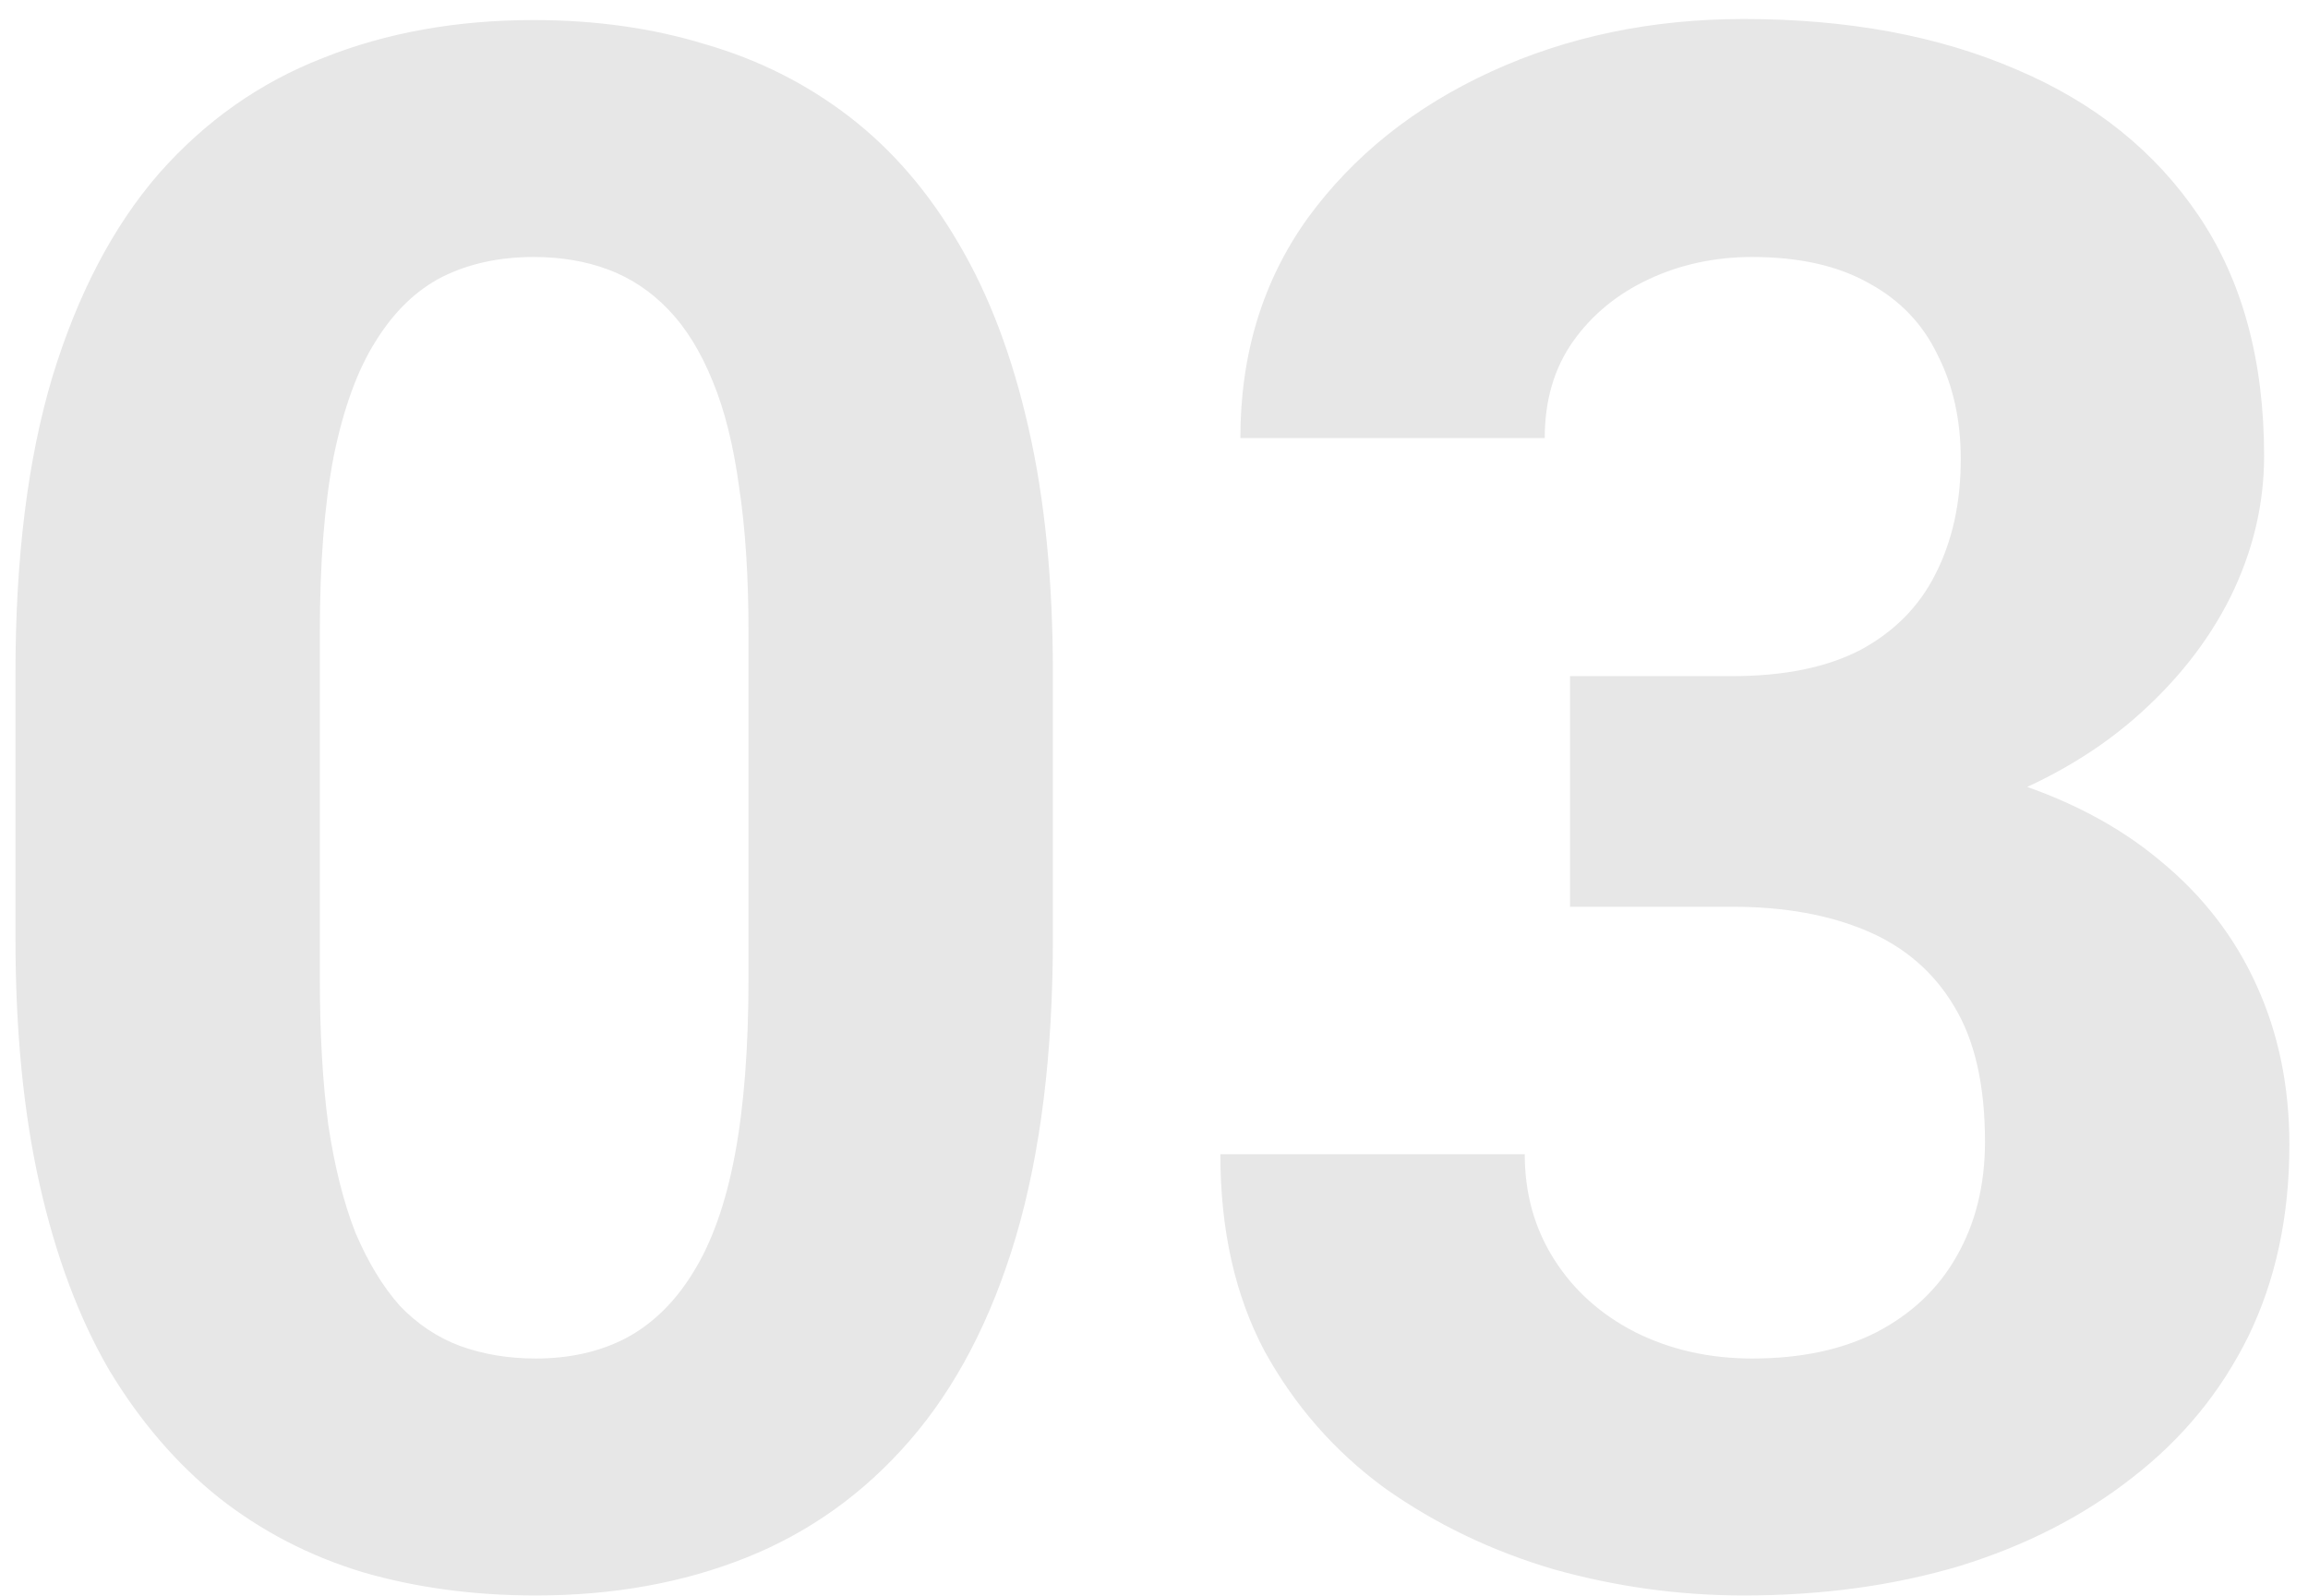 <svg width="107" height="74" viewBox="0 0 107 74" fill="none" xmlns="http://www.w3.org/2000/svg">
<path d="M48.812 31.203V43.508C48.812 48.846 48.243 53.453 47.103 57.326C45.964 61.167 44.32 64.325 42.172 66.799C40.056 69.24 37.533 71.047 34.603 72.219C31.674 73.391 28.419 73.977 24.838 73.977C21.973 73.977 19.304 73.618 16.83 72.902C14.356 72.154 12.126 70.998 10.141 69.436C8.188 67.873 6.495 65.904 5.062 63.527C3.663 61.118 2.589 58.254 1.84 54.934C1.091 51.613 0.717 47.805 0.717 43.508V31.203C0.717 25.865 1.286 21.291 2.426 17.482C3.598 13.641 5.242 10.5 7.357 8.059C9.506 5.617 12.045 3.827 14.975 2.688C17.904 1.516 21.16 0.93 24.74 0.93C27.605 0.93 30.258 1.304 32.699 2.053C35.173 2.769 37.403 3.892 39.389 5.422C41.374 6.952 43.067 8.921 44.467 11.33C45.867 13.706 46.941 16.555 47.69 19.875C48.438 23.163 48.812 26.939 48.812 31.203ZM34.701 45.363V29.299C34.701 26.727 34.555 24.481 34.262 22.561C34.001 20.64 33.594 19.012 33.041 17.678C32.488 16.311 31.804 15.204 30.99 14.357C30.176 13.511 29.249 12.893 28.207 12.502C27.165 12.111 26.01 11.916 24.74 11.916C23.145 11.916 21.729 12.225 20.492 12.844C19.288 13.462 18.262 14.455 17.416 15.822C16.57 17.157 15.919 18.947 15.463 21.193C15.04 23.407 14.828 26.109 14.828 29.299V45.363C14.828 47.935 14.958 50.197 15.219 52.15C15.512 54.103 15.935 55.78 16.488 57.18C17.074 58.547 17.758 59.67 18.539 60.549C19.353 61.395 20.281 62.014 21.322 62.404C22.396 62.795 23.568 62.99 24.838 62.99C26.4 62.99 27.784 62.681 28.988 62.062C30.225 61.411 31.267 60.402 32.113 59.035C32.992 57.635 33.643 55.812 34.066 53.566C34.49 51.32 34.701 48.586 34.701 45.363ZM72.787 31.35H80.307C82.716 31.35 84.701 30.943 86.264 30.129C87.826 29.283 88.982 28.111 89.731 26.613C90.512 25.083 90.902 23.309 90.902 21.291C90.902 19.468 90.544 17.857 89.828 16.457C89.144 15.025 88.087 13.918 86.654 13.137C85.222 12.323 83.415 11.916 81.234 11.916C79.509 11.916 77.914 12.258 76.449 12.941C74.984 13.625 73.812 14.585 72.934 15.822C72.055 17.059 71.615 18.557 71.615 20.314H57.504C57.504 16.408 58.546 13.007 60.629 10.109C62.745 7.212 65.577 4.95 69.125 3.322C72.673 1.695 76.579 0.881 80.844 0.881C85.662 0.881 89.877 1.662 93.49 3.225C97.103 4.755 99.919 7.017 101.938 10.012C103.956 13.007 104.965 16.717 104.965 21.145C104.965 23.391 104.444 25.572 103.402 27.688C102.361 29.771 100.863 31.659 98.91 33.352C96.99 35.012 94.646 36.346 91.879 37.355C89.112 38.332 86.003 38.82 82.553 38.82H72.787V31.35ZM72.787 42.043V34.768H82.553C86.426 34.768 89.828 35.207 92.758 36.086C95.688 36.965 98.145 38.234 100.131 39.895C102.117 41.522 103.614 43.459 104.623 45.705C105.632 47.919 106.137 50.376 106.137 53.078C106.137 56.398 105.502 59.361 104.232 61.965C102.963 64.537 101.173 66.717 98.861 68.508C96.583 70.298 93.913 71.665 90.853 72.609C87.794 73.521 84.457 73.977 80.844 73.977C77.849 73.977 74.903 73.57 72.006 72.756C69.141 71.909 66.537 70.656 64.193 68.996C61.882 67.303 60.027 65.188 58.627 62.648C57.26 60.077 56.576 57.033 56.576 53.518H70.688C70.688 55.34 71.143 56.968 72.055 58.4C72.966 59.833 74.219 60.956 75.814 61.77C77.442 62.583 79.249 62.99 81.234 62.99C83.481 62.99 85.401 62.583 86.996 61.77C88.624 60.923 89.861 59.751 90.707 58.254C91.586 56.724 92.025 54.95 92.025 52.932C92.025 50.328 91.553 48.244 90.609 46.682C89.665 45.087 88.314 43.915 86.557 43.166C84.799 42.417 82.716 42.043 80.307 42.043H72.787Z" fill="#E7E7E7"/>
</svg>
